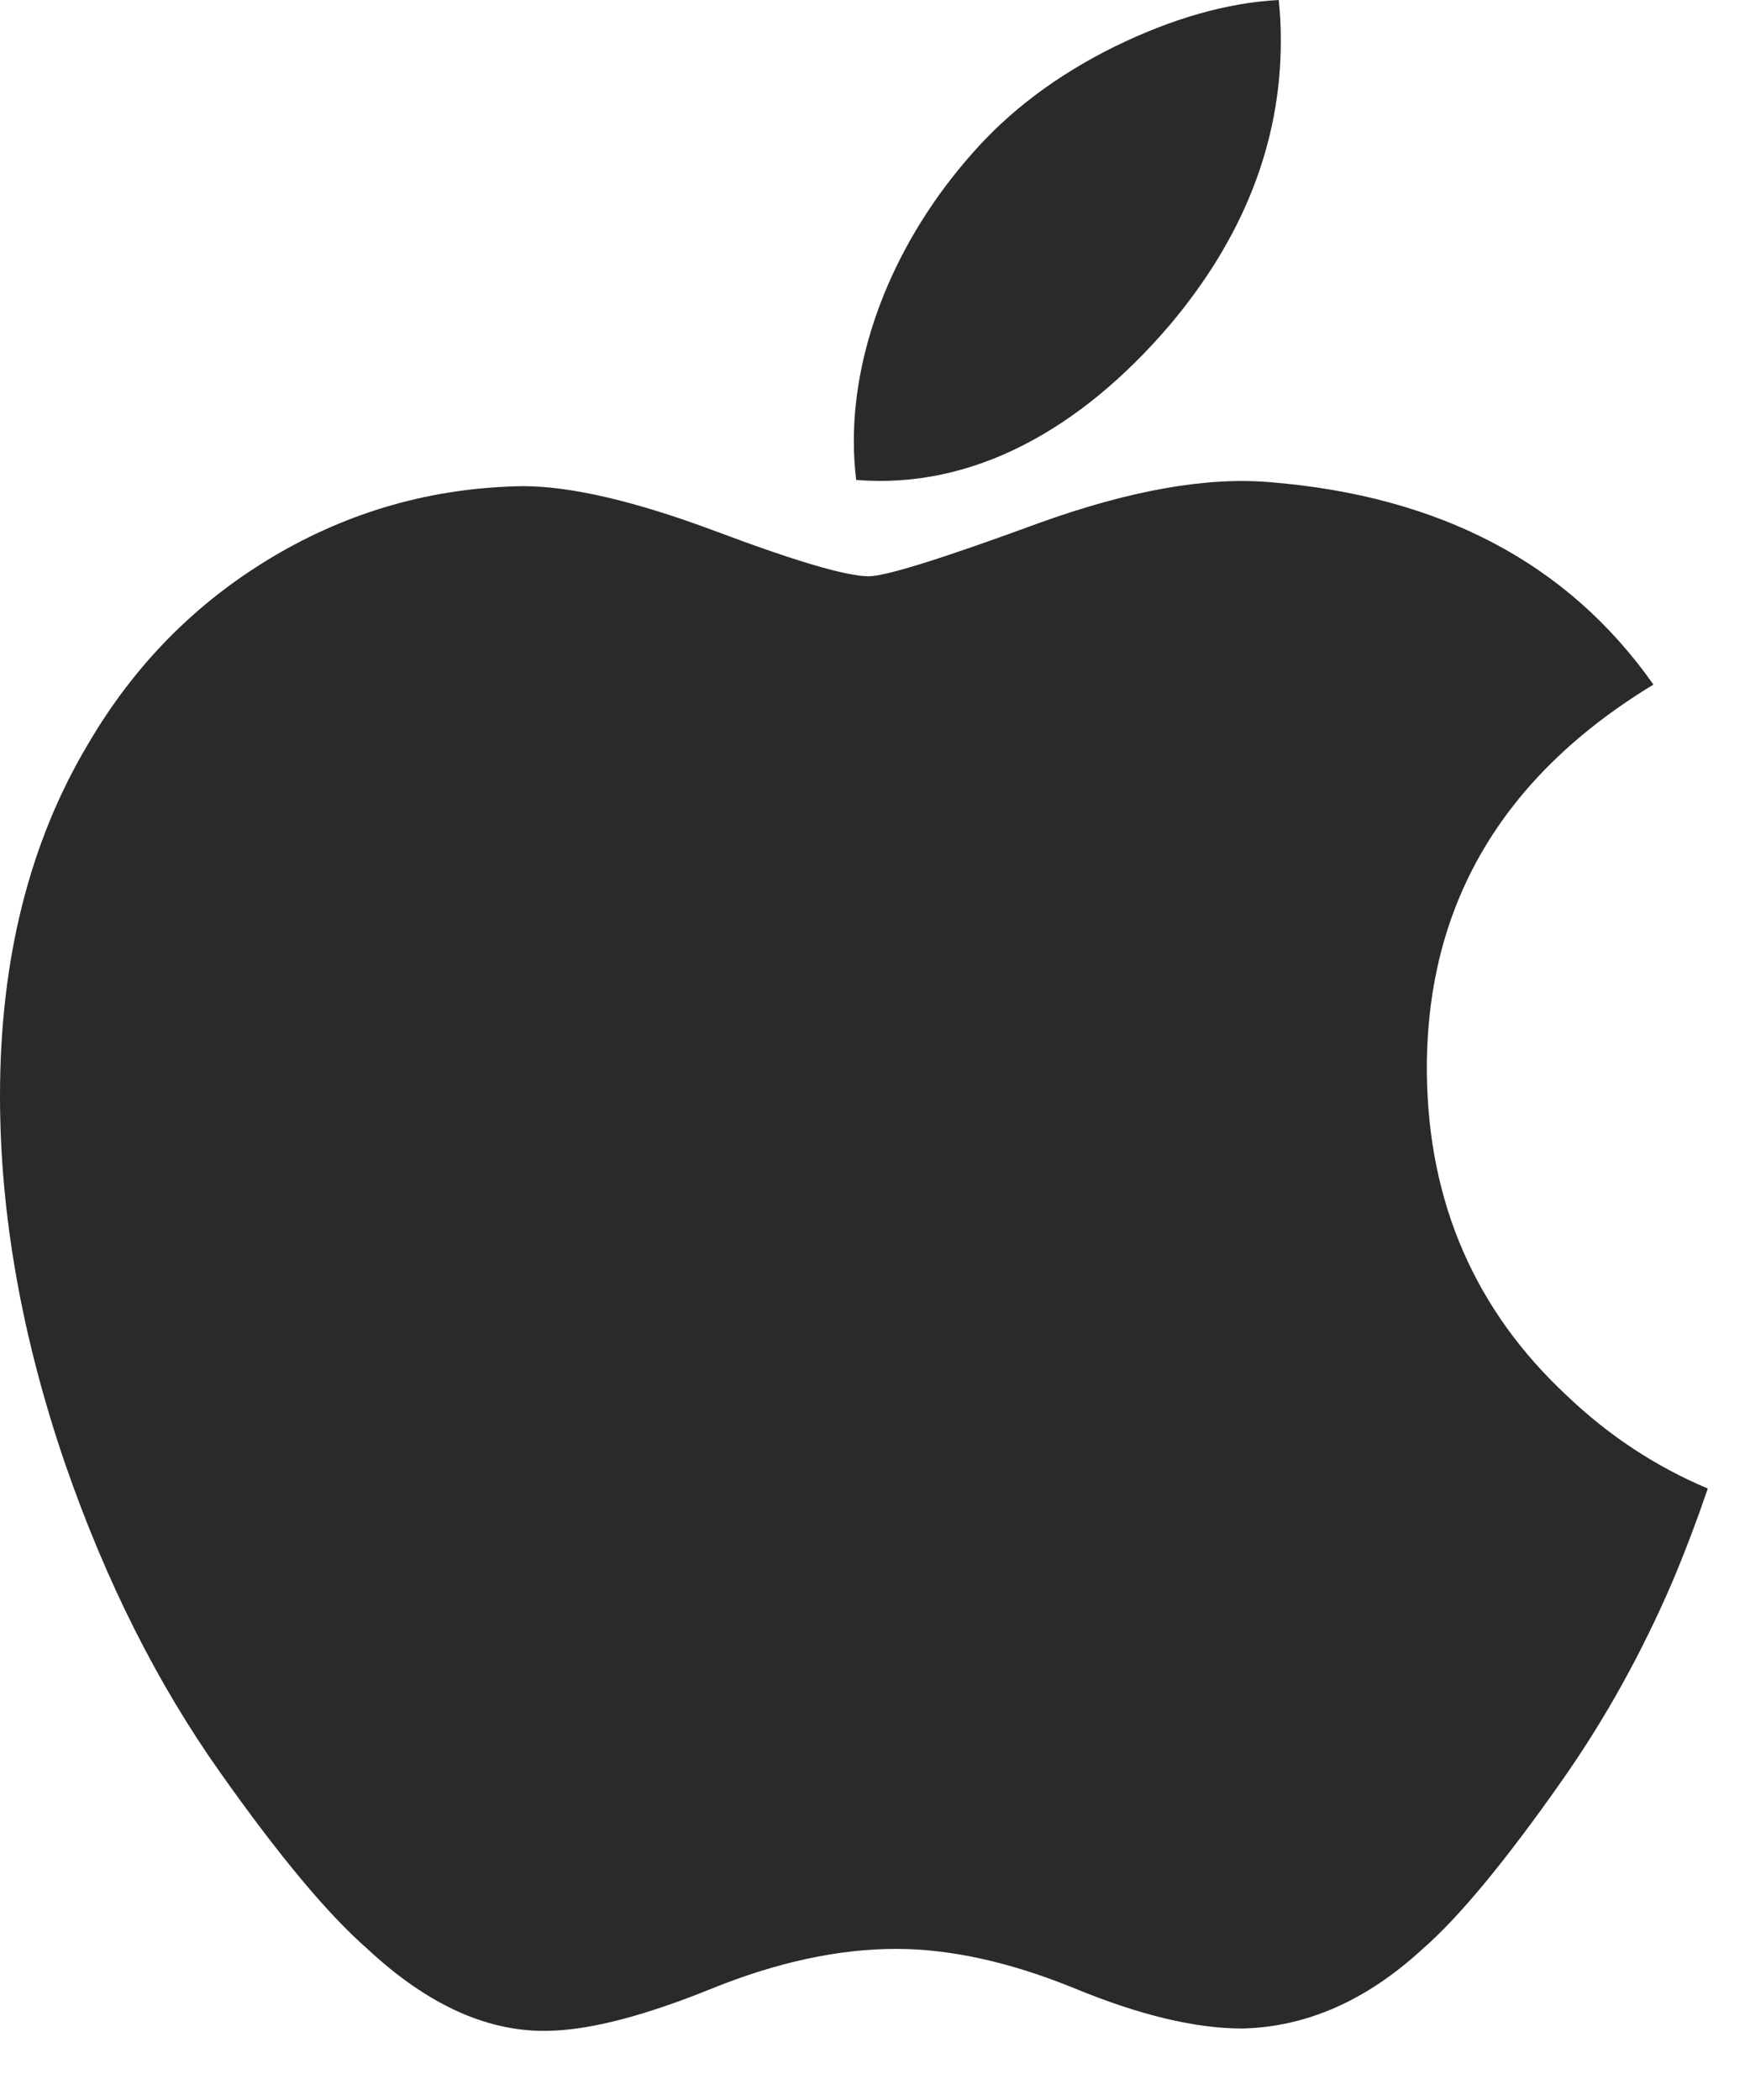 <svg width="20" height="24" viewBox="0 0 20 24" fill="none" xmlns="http://www.w3.org/2000/svg">
<path d="M19.109 18.087C18.759 18.898 18.344 19.645 17.864 20.331C17.209 21.266 16.672 21.914 16.259 22.273C15.618 22.864 14.931 23.166 14.196 23.183C13.668 23.183 13.032 23.033 12.291 22.728C11.548 22.424 10.864 22.273 10.24 22.273C9.585 22.273 8.882 22.424 8.131 22.728C7.378 23.033 6.772 23.192 6.308 23.208C5.603 23.238 4.9 22.927 4.199 22.273C3.751 21.882 3.191 21.212 2.52 20.262C1.801 19.248 1.209 18.072 0.745 16.731C0.249 15.282 0 13.88 0 12.522C0 10.967 0.336 9.625 1.008 8.501C1.536 7.598 2.239 6.886 3.118 6.363C3.998 5.84 4.948 5.573 5.971 5.556C6.531 5.556 7.266 5.73 8.178 6.071C9.088 6.413 9.673 6.586 9.929 6.586C10.12 6.586 10.769 6.384 11.87 5.979C12.91 5.604 13.789 5.449 14.508 5.51C16.458 5.667 17.922 6.437 18.896 7.824C17.153 8.882 16.29 10.364 16.307 12.265C16.323 13.746 16.86 14.979 17.914 15.957C18.391 16.411 18.925 16.762 19.518 17.012C19.39 17.385 19.254 17.744 19.109 18.087ZM14.638 0.465C14.638 1.626 14.215 2.709 13.371 3.712C12.352 4.905 11.121 5.594 9.785 5.485C9.768 5.346 9.758 5.199 9.758 5.045C9.758 3.931 10.242 2.739 11.102 1.764C11.532 1.27 12.078 0.859 12.74 0.532C13.401 0.209 14.026 0.031 14.614 0C14.631 0.156 14.638 0.311 14.638 0.465V0.465Z" fill="#2A2A2A"/>
</svg>
